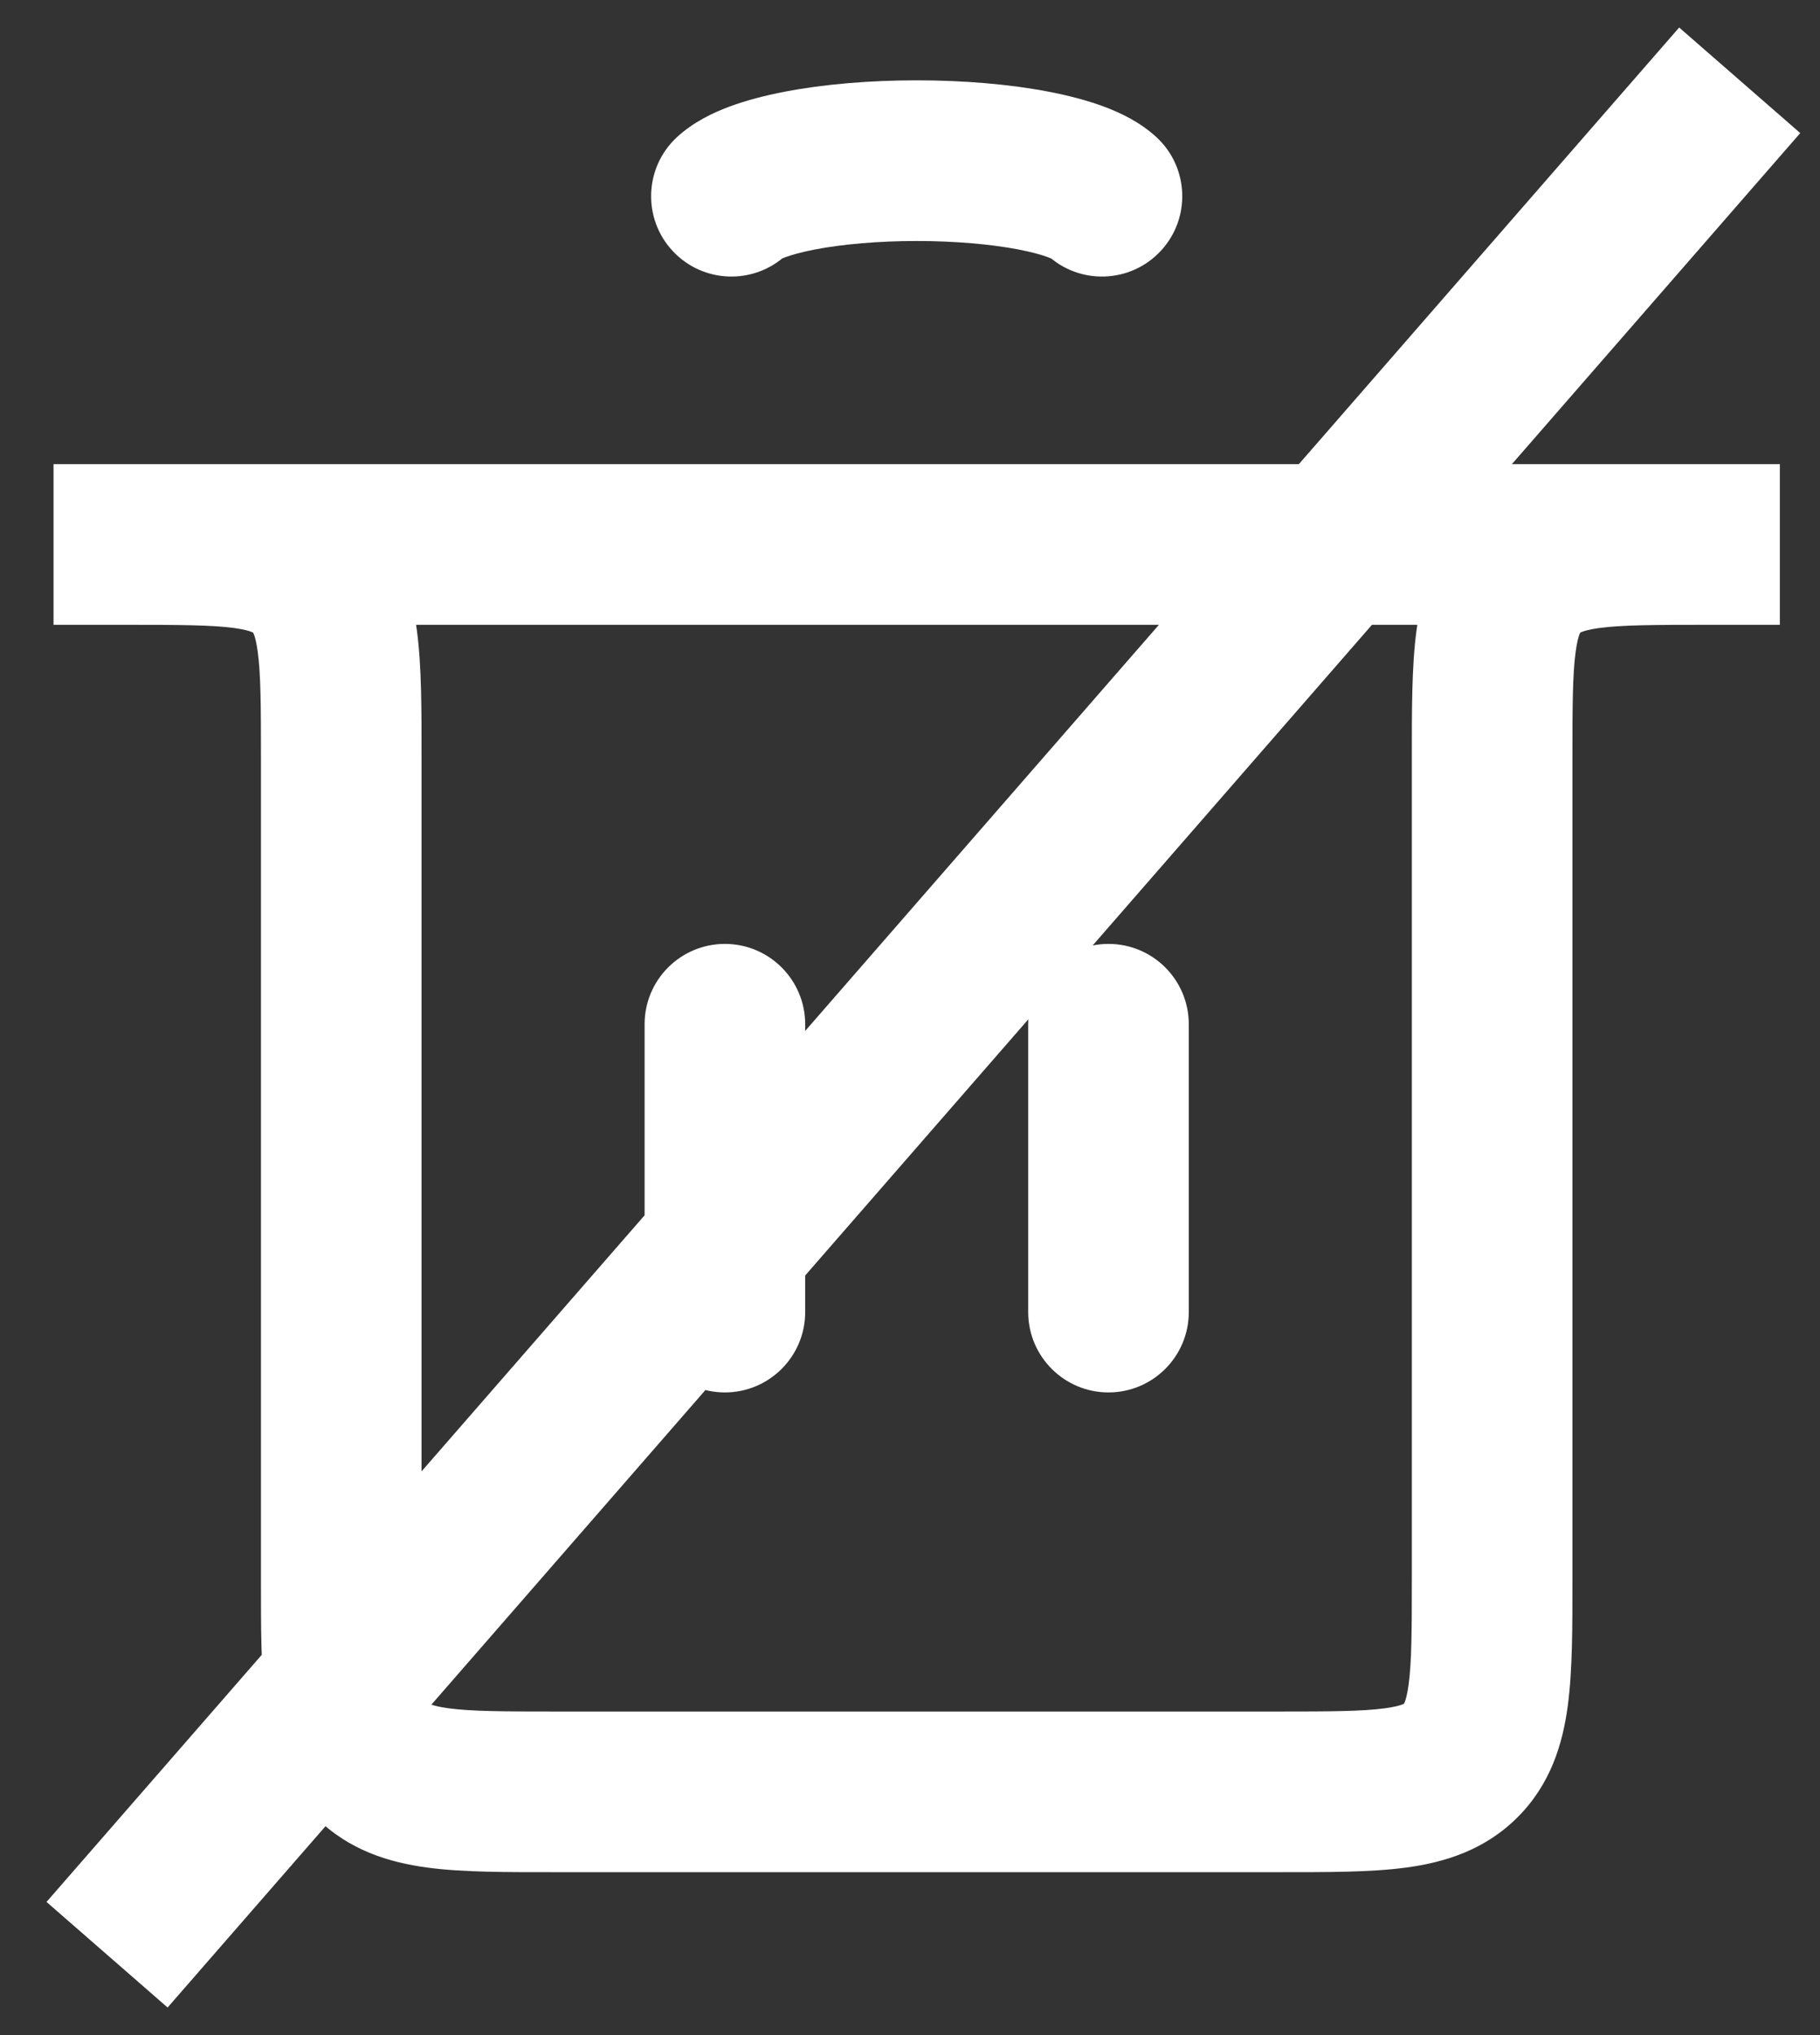 <svg width="34" height="38" viewBox="0 0 34 38" fill="none" xmlns="http://www.w3.org/2000/svg">
<rect x="0" y="0" width="34" height="38" fill="#333333" stroke="none"/>
<path d="M12.042 24.5C12.042 25.328 12.713 26 13.542 26C14.37 26 15.042 25.328 15.042 24.5H12.042ZM15.042 19.125C15.042 18.297 14.37 17.625 13.542 17.625C12.713 17.625 12.042 18.297 12.042 19.125H15.042ZM19.208 24.5C19.208 25.328 19.88 26 20.708 26C21.537 26 22.208 25.328 22.208 24.5H19.208ZM22.208 19.125C22.208 18.297 21.537 17.625 20.708 17.625C19.88 17.625 19.208 18.297 19.208 19.125H22.208ZM12.64 2.567C12.035 3.132 12.002 4.082 12.567 4.687C13.132 5.293 14.081 5.326 14.687 4.761L12.64 2.567ZM19.563 4.761C20.169 5.326 21.118 5.293 21.683 4.687C22.248 4.082 22.215 3.132 21.61 2.567L19.563 4.761ZM15.042 24.5V19.125H12.042V24.5H15.042ZM22.208 24.5V19.125H19.208V24.5H22.208ZM1 11.667H33.25V8.667H1V11.667ZM23.875 31.958H10.375V34.958H23.875V31.958ZM7.875 29.458V14.167H4.875V29.458H7.875ZM2.375 8.667H1V11.667H2.375V8.667ZM33.25 8.667H31.875V11.667H33.25V8.667ZM26.375 14.167V29.458H29.375V14.167H26.375ZM31.875 8.667C30.975 8.667 30.148 8.663 29.481 8.753C28.77 8.849 28.018 9.074 27.4 9.692L29.521 11.813C29.522 11.812 29.522 11.812 29.522 11.813C29.521 11.813 29.52 11.814 29.521 11.814C29.521 11.813 29.523 11.812 29.526 11.81C29.53 11.808 29.537 11.805 29.547 11.801C29.59 11.783 29.687 11.752 29.88 11.726C30.302 11.67 30.89 11.667 31.875 11.667V8.667ZM29.375 14.167C29.375 13.181 29.378 12.593 29.435 12.172C29.461 11.979 29.491 11.882 29.509 11.839C29.514 11.829 29.517 11.822 29.519 11.818C29.521 11.814 29.522 11.812 29.522 11.812C29.522 11.812 29.522 11.813 29.521 11.813C29.521 11.814 29.52 11.814 29.521 11.813L27.4 9.692C26.782 10.31 26.557 11.061 26.462 11.772C26.372 12.44 26.375 13.266 26.375 14.167H29.375ZM7.875 14.167C7.875 13.266 7.878 12.44 7.788 11.772C7.693 11.061 7.468 10.31 6.85 9.692L4.729 11.813C4.729 11.814 4.729 11.814 4.729 11.813C4.728 11.813 4.728 11.812 4.728 11.812C4.728 11.812 4.729 11.814 4.731 11.818C4.733 11.822 4.737 11.829 4.741 11.839C4.759 11.882 4.789 11.979 4.815 12.172C4.872 12.593 4.875 13.181 4.875 14.167H7.875ZM2.375 11.667C3.36 11.667 3.948 11.67 4.37 11.726C4.563 11.752 4.66 11.783 4.703 11.801C4.713 11.805 4.72 11.808 4.724 11.81C4.727 11.812 4.729 11.813 4.729 11.814C4.729 11.814 4.729 11.813 4.728 11.813C4.728 11.812 4.728 11.812 4.729 11.813L6.85 9.692C6.232 9.074 5.48 8.849 4.769 8.753C4.102 8.663 3.275 8.667 2.375 8.667V11.667ZM10.375 31.958C9.39 31.958 8.802 31.955 8.38 31.898C8.187 31.872 8.09 31.842 8.047 31.824C8.037 31.82 8.03 31.817 8.026 31.815C8.023 31.813 8.021 31.811 8.021 31.811C8.021 31.811 8.021 31.812 8.022 31.812C8.022 31.813 8.022 31.813 8.021 31.812L5.9 33.933C6.518 34.551 7.27 34.776 7.981 34.872C8.648 34.962 9.475 34.958 10.375 34.958V31.958ZM4.875 29.458C4.875 30.359 4.872 31.185 4.962 31.853C5.057 32.564 5.282 33.315 5.9 33.933L8.021 31.812C8.021 31.811 8.021 31.811 8.021 31.812C8.022 31.812 8.022 31.813 8.022 31.813C8.022 31.812 8.021 31.811 8.019 31.807C8.017 31.803 8.013 31.797 8.009 31.786C7.991 31.743 7.961 31.646 7.935 31.453C7.878 31.032 7.875 30.444 7.875 29.458H4.875ZM23.875 34.958C24.775 34.958 25.602 34.962 26.269 34.872C26.98 34.776 27.732 34.551 28.35 33.933L26.229 31.812C26.228 31.813 26.228 31.813 26.228 31.812C26.229 31.812 26.23 31.811 26.229 31.811C26.229 31.811 26.227 31.813 26.224 31.815C26.22 31.817 26.213 31.82 26.203 31.824C26.16 31.842 26.063 31.872 25.87 31.898C25.448 31.955 24.86 31.958 23.875 31.958V34.958ZM26.375 29.458C26.375 30.444 26.372 31.032 26.315 31.453C26.289 31.646 26.259 31.743 26.241 31.786C26.236 31.797 26.233 31.803 26.231 31.807C26.229 31.811 26.228 31.812 26.228 31.813C26.228 31.813 26.228 31.812 26.229 31.812C26.229 31.811 26.23 31.811 26.229 31.812L28.35 33.933C28.968 33.315 29.193 32.564 29.288 31.853C29.378 31.185 29.375 30.359 29.375 29.458H26.375ZM14.687 4.761C14.623 4.82 14.579 4.843 14.586 4.839C14.589 4.838 14.615 4.824 14.671 4.803C14.786 4.76 14.969 4.708 15.226 4.658L14.661 1.712C14.292 1.783 13.937 1.875 13.62 1.993C13.329 2.102 12.953 2.276 12.64 2.567L14.687 4.761ZM15.226 4.658C15.74 4.56 16.41 4.5 17.125 4.5V1.5C16.263 1.5 15.399 1.57 14.661 1.712L15.226 4.658ZM17.125 4.5C17.84 4.5 18.51 4.56 19.024 4.658L19.589 1.712C18.851 1.57 17.987 1.5 17.125 1.5V4.5ZM19.024 4.658C19.281 4.708 19.464 4.76 19.579 4.803C19.635 4.824 19.661 4.838 19.664 4.839C19.671 4.843 19.627 4.82 19.563 4.761L21.61 2.567C21.297 2.276 20.921 2.102 20.63 1.993C20.313 1.875 19.958 1.783 19.589 1.712L19.024 4.658ZM3.131 37.485L33.631 2.485L31.369 0.514L0.869 35.514L3.131 37.485Z" fill="white"/>
</svg>
